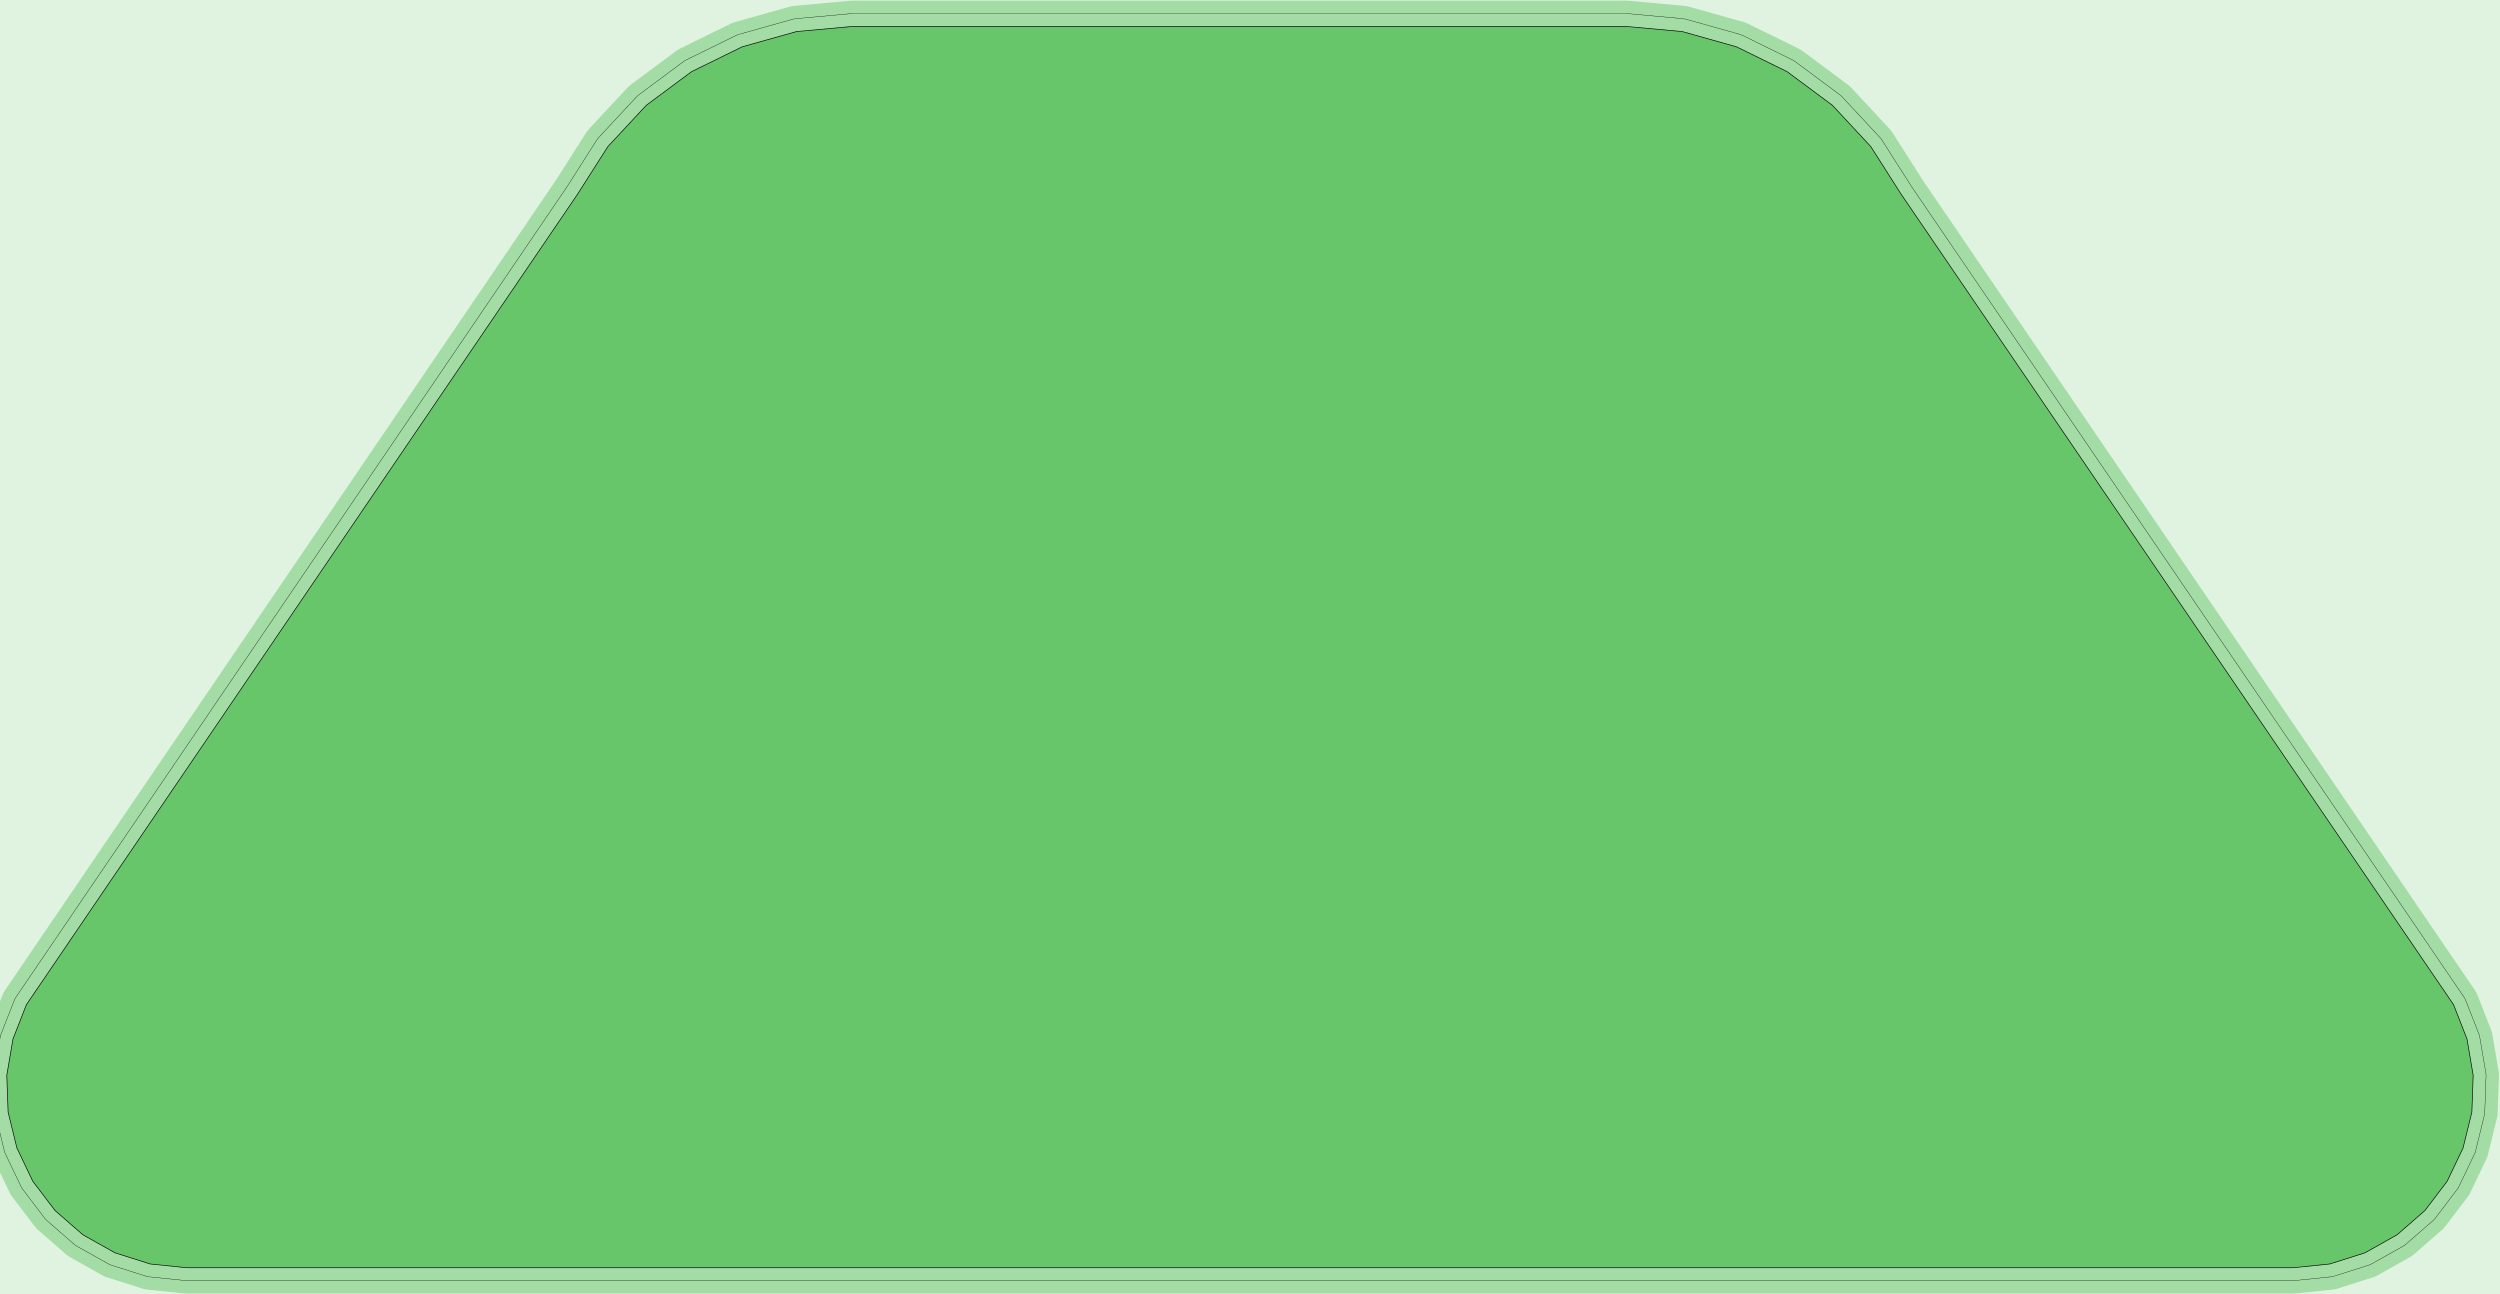 <?xml version="1.0" standalone="no"?>
<!DOCTYPE svg PUBLIC "-//W3C//DTD SVG 1.1//EN"
"http://www.w3.org/Graphics/SVG/1.1/DTD/svg11.dtd">
<svg width="366.512" height="189.732" viewBox="0 0 7635.66 3952.76" version="1.1"
xmlns="http://www.w3.org/2000/svg"
xmlns:xlink="http://www.w3.org/1999/xlink">
<g fill-rule="evenodd"><path d="M -5.61329e-13,3952.76 L -5.61329e-13,1.06581e-14 L 7635.66,1.06581e-14 L 7635.66,3952.76 L -5.61329e-13,3952.76 z " style="fill-opacity:0.2;fill:rgb(103,198,105);"/></g>
<polyline points="-18.617,3285.71 -14.572,3398.24 -14.222,3402.25 -13.463,3406.21 13.367,3515.57 14.524,3519.42 16.07,3523.14 64.562,3624.76 66.481,3628.3 68.751,3631.63 136.885,3721.28 139.483,3724.36 142.381,3727.15 227.313,3801.08 230.481,3803.57 233.887,3805.72 332.071,3860.85 335.679,3862.64 339.449,3864.05 446.785,3898.07 450.681,3899.09 454.661,3899.71 566.675,3911.21 570.697,3911.42 7003.77,3911.42 7007.79,3911.21 7119.8,3899.71 7123.78,3899.09 7127.67,3898.07 7235.01,3864.05 7238.78,3862.64 7242.39,3860.85 7340.57,3805.72 7343.98,3803.57 7347.15,3801.08 7432.08,3727.15 7434.98,3724.36 7437.57,3721.28 7505.71,3631.63 7507.98,3628.31 7509.89,3624.76 7558.39,3523.14 7559.93,3519.42 7561.09,3515.57 7587.92,3406.21 7588.68,3402.25 7589.03,3398.24 7593.08,3285.71 7593.01,3281.69 7592.54,3277.69 7573.64,3166.68 7572.76,3162.75 7571.48,3158.93 7530.41,3054.09 7528.57,3050.07 7526.28,3046.28 5839.22,571.217 5747.06,426.463 5742.67,420.785 5625.35,294.713 5620,289.927 5481.74,187.241 5475.62,183.505 5321.02,107.621 5314.32,105.061 5148.51,58.498 5141.45,57.194 4969.95,41.501 4966.36,41.337 2604.16,41.337 2600.57,41.501 2429.07,57.194 2422.01,58.498 2256.21,105.061 2249.5,107.621 2094.91,183.505 2088.78,187.241 1950.52,289.927 1945.17,294.713 1827.85,420.785 1823.46,426.463 1731.29,571.235 48.153,3046.31 45.883,3050.09 44.05,3054.09 2.978,3158.93 1.702,3162.75 0.825,3166.68 -18.084,3277.69 -18.555,3281.69 -18.617,3285.71" style="stroke:rgb(103,198,105);stroke-width:78.74;fill:none;stroke-opacity:0.5;stroke-linecap:round;stroke-linejoin:round;;fill:none"/>
<polyline points="-18.617,3285.71 -14.572,3398.24 -14.222,3402.25 -13.463,3406.21 13.367,3515.57 14.524,3519.42 16.07,3523.14 64.562,3624.76 66.481,3628.3 68.751,3631.63 136.885,3721.28 139.483,3724.36 142.381,3727.15 227.313,3801.08 230.481,3803.57 233.887,3805.72 332.071,3860.85 335.679,3862.64 339.449,3864.05 446.785,3898.07 450.681,3899.09 454.661,3899.71 566.675,3911.21 570.697,3911.42 7003.77,3911.42 7007.79,3911.21 7119.8,3899.71 7123.78,3899.09 7127.67,3898.07 7235.01,3864.05 7238.78,3862.64 7242.39,3860.85 7340.57,3805.72 7343.98,3803.57 7347.15,3801.08 7432.08,3727.15 7434.98,3724.36 7437.57,3721.28 7505.71,3631.63 7507.98,3628.31 7509.89,3624.76 7558.39,3523.14 7559.93,3519.42 7561.09,3515.57 7587.92,3406.21 7588.68,3402.25 7589.03,3398.24 7593.08,3285.71 7593.01,3281.69 7592.54,3277.69 7573.64,3166.68 7572.76,3162.75 7571.48,3158.93 7530.41,3054.09 7528.57,3050.07 7526.28,3046.28 5839.22,571.217 5747.06,426.463 5742.67,420.785 5625.35,294.713 5620,289.927 5481.74,187.241 5475.62,183.505 5321.02,107.621 5314.32,105.061 5148.51,58.498 5141.45,57.194 4969.95,41.501 4966.36,41.337 2604.16,41.337 2600.57,41.501 2429.07,57.194 2422.01,58.498 2256.21,105.061 2249.5,107.621 2094.91,183.505 2088.78,187.241 1950.52,289.927 1945.17,294.713 1827.85,420.785 1823.46,426.463 1731.29,571.235 48.153,3046.31 45.883,3050.09 44.05,3054.09 2.978,3158.93 1.702,3162.75 0.825,3166.68 -18.084,3277.69 -18.555,3281.69 -18.617,3285.71" style="stroke:rgb(0,0,0);stroke-width:1px;fill:none;stroke-opacity:1;stroke-linecap:round;stroke-linejoin:round;;fill:none"/>
<g fill-rule="evenodd"><path d="M 20.729,3284.3 L 39.636,3173.3 L 80.709,3068.45 L 1764.18,592.883 L 1856.67,447.607 L 1974,321.535 L 2112.25,218.849 L 2266.85,142.965 L 2432.66,96.403 L 2604.16,80.709 L 4966.36,80.709 L 5137.87,96.403 L 5303.67,142.965 L 5458.27,218.849 L 5596.53,321.535 L 5713.85,447.607 L 5806.34,592.883 L 7493.75,3068.45 L 7534.83,3173.3 L 7553.73,3284.3 L 7549.69,3396.83 L 7522.86,3506.19 L 7474.36,3607.81 L 7406.23,3697.46 L 7321.3,3771.39 L 7223.12,3826.52 L 7115.78,3860.54 L 7003.77,3872.05 L 570.697,3872.05 L 458.683,3860.54 L 351.347,3826.52 L 253.163,3771.39 L 168.231,3697.46 L 100.097,3607.81 L 51.605,3506.19 L 24.774,3396.83 L 20.729,3284.3 z " style="fill-opacity:1;fill:rgb(103,198,105);stroke:rgb(0,0,0);stroke-width:2"/></g>
</svg>
